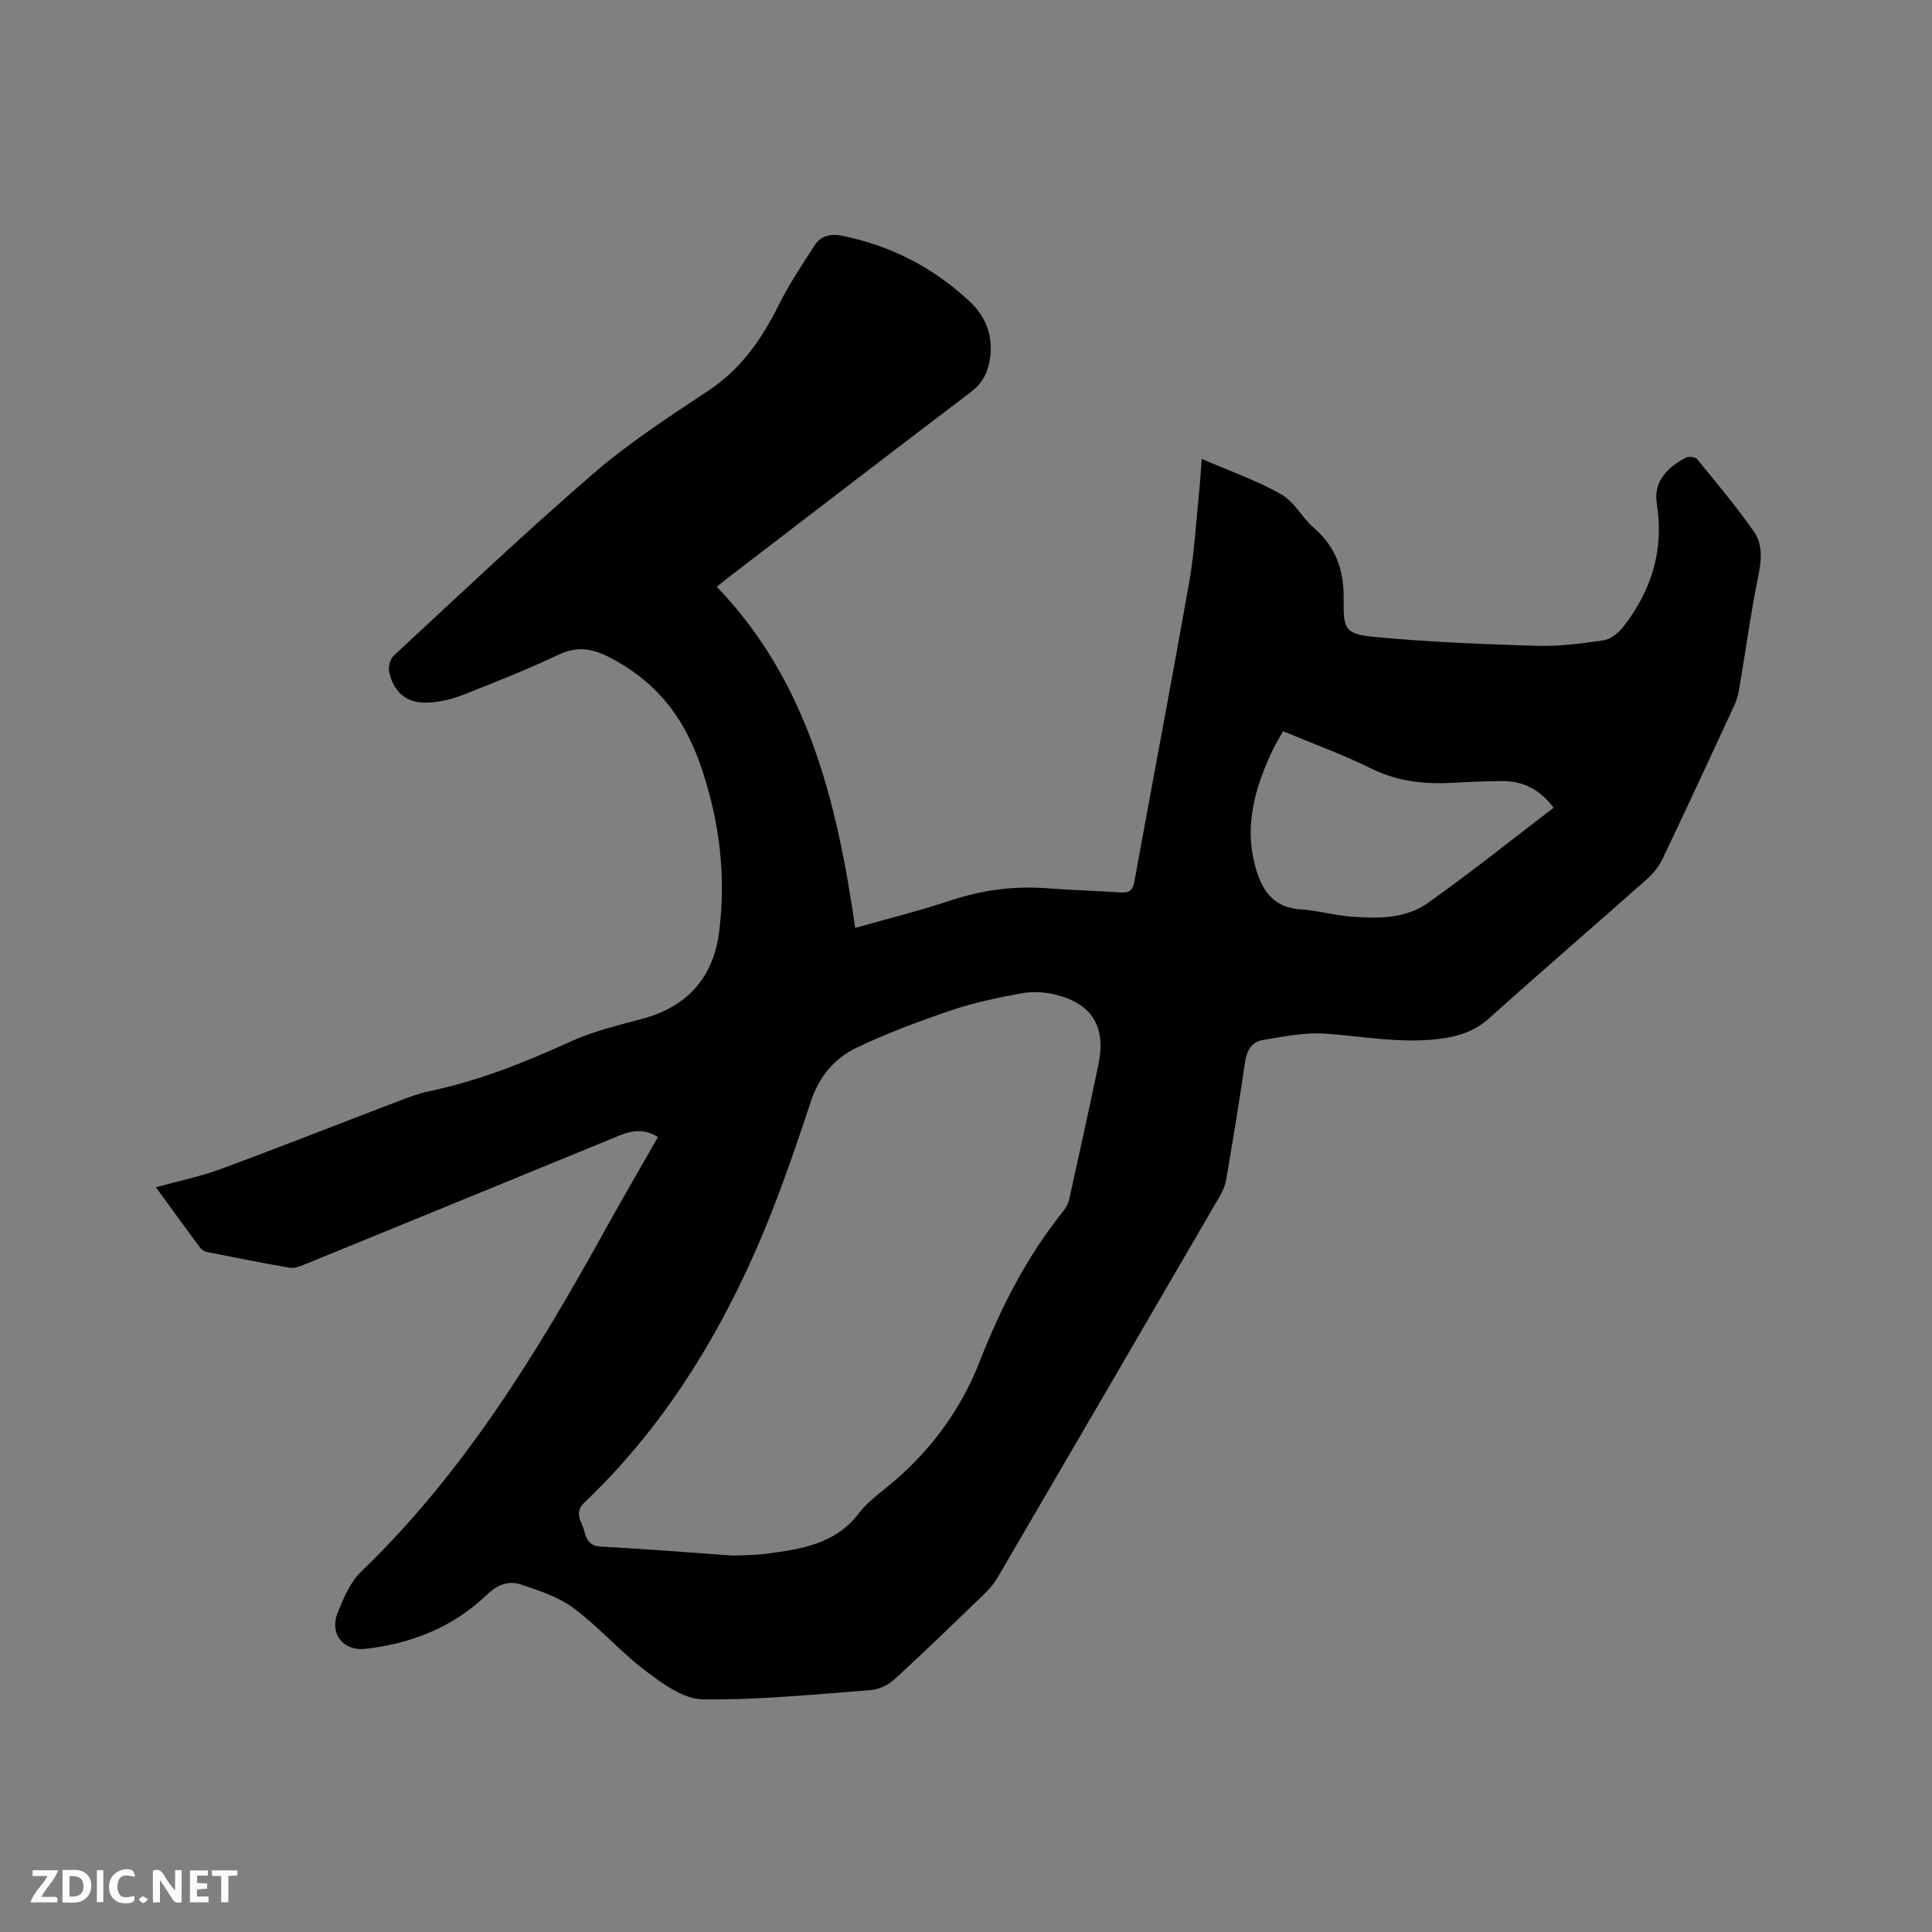 <svg enable-background="new 0 0 400 400" viewBox="0 0 400 400" xmlns="http://www.w3.org/2000/svg"><rect x="0" y="0" width="400" height="400" fill="#808080" stroke="none"/><path d="m136.22 235.42c-2.76-1.77-5.33-1.41-8.01-.31-21.73 8.93-43.47 17.83-65.21 26.71-.95.39-2.08.82-3.03.65-5.74-.99-11.45-2.12-17.16-3.27-.56-.11-1.16-.57-1.51-1.04-2.95-3.97-5.84-7.98-9.02-12.35 4.76-1.32 9.22-2.22 13.44-3.78 12.4-4.58 24.69-9.44 37.04-14.15 1.97-.75 3.97-1.5 6.02-1.93 10.22-2.14 19.82-5.96 29.29-10.28 4.76-2.17 9.98-3.4 15.06-4.78 9.22-2.5 14.61-8.58 15.78-18.1 1.39-11.31.15-22.1-3.45-33.12-3.36-10.29-8.67-17.68-18.1-22.96-4.25-2.37-7.47-3.17-11.85-1.1-6.4 3.03-13.01 5.64-19.61 8.24-2.13.84-4.46 1.4-6.75 1.59-4.6.38-7.51-1.74-8.57-6.23-.25-1.06.2-2.78.98-3.5 13.69-12.68 27.24-25.53 41.36-37.72 7.35-6.35 15.6-11.7 23.72-17.09 6.73-4.46 11.03-10.59 14.53-17.64 2.15-4.33 4.86-8.39 7.49-12.46 1.25-1.94 3.24-2.47 5.57-2.01 10.13 2.02 18.97 6.57 26.49 13.59 3.37 3.15 4.93 7.11 4.26 11.77-.4 2.8-1.47 5.1-3.89 6.95-16.97 12.88-33.86 25.87-50.77 38.83-.58.45-1.14.92-1.92 1.55 18.85 19.62 24.87 44.44 28.66 70.64 6.73-1.91 13.26-3.54 19.63-5.65 6.55-2.17 13.14-3.09 20-2.57 5.07.39 10.15.52 15.23.87 1.81.13 2.6-.35 2.95-2.29 3.74-20.63 7.68-41.23 11.33-61.87 1.08-6.13 1.41-12.4 2.05-18.61.23-2.2.36-4.41.56-6.99 5.7 2.47 11.33 4.44 16.44 7.32 2.72 1.53 4.35 4.88 6.82 7.01 4.62 3.98 6.21 8.88 6.12 14.85-.09 6.27.38 7.11 6.6 7.7 11.05 1.04 22.17 1.48 33.26 1.82 4.63.14 9.31-.45 13.91-1.13 1.49-.22 3.13-1.53 4.11-2.79 5.83-7.48 8.49-15.86 6.96-25.46-.75-4.69 2.19-7.52 5.95-9.56.6-.32 2.02-.17 2.4.3 4.01 4.9 8.07 9.78 11.72 14.94 1.88 2.66 1.63 5.87.95 9.18-1.53 7.46-2.55 15.02-3.82 22.53-.24 1.44-.52 2.93-1.12 4.23-4.92 10.67-9.87 21.33-14.93 31.93-.75 1.56-1.95 3.03-3.25 4.18-10.87 9.64-21.88 19.12-32.69 28.82-2.69 2.41-5.66 3.49-9.07 4.04-8.41 1.35-16.67-.39-25.01-.92-4.22-.27-8.56.63-12.78 1.34-2.29.39-3.27 2.24-3.62 4.63-1.17 8.07-2.51 16.12-3.87 24.16-.2 1.21-.71 2.44-1.34 3.51-15.27 26.28-30.57 52.55-45.91 78.8-.74 1.26-1.69 2.45-2.74 3.46-6.17 5.97-12.34 11.95-18.67 17.75-1.28 1.17-3.21 2.13-4.92 2.26-11.62.88-23.26 2.09-34.88 1.91-4-.06-8.31-3.28-11.82-5.93-5.22-3.95-9.59-9.03-14.83-12.93-3.19-2.37-7.27-3.7-11.12-4.96-2.47-.81-4.81.2-6.87 2.18-6.98 6.71-15.56 10.09-25.07 11.19-4.65.54-7.57-3.1-5.8-7.5 1.21-3.01 2.59-6.3 4.85-8.47 21.37-20.57 36.55-45.51 50.74-71.17 3.48-6.28 7.1-12.48 10.71-18.81zm15.65 86.65c2-.1 4.45-.07 6.86-.39 7.17-.95 14.27-2 19.13-8.42 1.51-1.99 3.6-3.6 5.57-5.19 8.77-7.07 15.34-15.78 19.44-26.26 4.34-11.11 9.71-21.62 17.2-30.97.58-.72 1.1-1.61 1.29-2.49 2.06-9.3 4.11-18.6 6.05-27.92 1.63-7.8-1.24-12.6-8.89-14.51-2.28-.57-4.87-.67-7.18-.24-4.88.89-9.79 1.94-14.48 3.53-6.59 2.23-13.15 4.68-19.42 7.66-4.65 2.21-7.84 5.96-9.58 11.24-3.52 10.64-7.17 21.3-11.72 31.52-8.54 19.2-19.73 36.76-35.07 51.38-2.39 2.27-.59 3.99-.11 5.95.45 1.81 1.11 3.13 3.52 3.26 9 .46 17.97 1.19 27.39 1.85zm113.77-170.68c-.86 1.57-1.7 2.91-2.36 4.34-3.39 7.34-5.6 14.93-3.55 23.05 1.24 4.91 3.4 9.08 9.47 9.48 3.58.23 7.1 1.27 10.67 1.53 5.43.4 11.11.44 15.68-2.79 8.88-6.29 17.39-13.11 26.11-19.76-2.95-3.91-6.44-5.57-10.72-5.53-3.49.03-6.99.18-10.48.37-5.77.3-11.26-.34-16.6-2.98-5.84-2.9-12.02-5.12-18.22-7.71z" fill="#000001"/><g fill="#fafbfa"><path d="m37.59 393.81c-.92.31-1.52.05-2-.78-.7-1.2-1.52-2.34-2.47-3.78v4.59c-.55.03-.95.05-1.41.07-.03-.37-.06-.64-.06-.91 0-1.91 0-3.81 0-5.7 1.13-.41 1.77-.03 2.29.91.62 1.11 1.38 2.14 2.31 3.19v-4.2h1.35v6.61z"/><path d="m12.94 393.88v-6.75c1.9.19 3.93-.54 5.37 1.29.8 1.01.78 2.88.03 3.97-1.37 1.97-3.4 1.51-5.4 1.49m1.45-1.22c2.04.12 2.92-.58 2.89-2.21-.03-1.51-.98-2.19-2.89-2z"/><path d="m11.81 393.87h-5.49c.68-2.18 2.47-3.48 3.51-5.45h-3.08v-1.21h5.29c-.71 2.13-2.44 3.48-3.47 5.51.86 0 1.63.04 2.39-.01.79-.05 1.14.21.85 1.16"/><path d="m39.33 393.86v-6.61h3.7v1.07h-2.22v1.52c.68.04 1.34.09 2.07.13v1.07c-.72.05-1.38.09-2.1.14v1.48h2.4v1.19h-3.85z"/><path d="m27.71 388.56c-1.15-.3-2.46-.61-3.1.64-.37.73-.41 1.93-.06 2.67.63 1.35 1.99.93 3.17.68.35.94-.01 1.32-.93 1.46-1.62.25-3.05-.27-3.76-1.48-.73-1.24-.6-3.03.31-4.17.88-1.11 2.71-1.7 4-1.16.32.13.44.74.65 1.12-.1.08-.19.16-.28.24"/><path d="m49.15 387.24v1.07c-.59.02-1.17.05-1.87.08v5.44h-1.48v-5.44h-1.85c-.05-.4-.08-.73-.13-1.15z"/><path d="m20.06 387.21h1.33v6.62h-1.33z"/><path d="m30.68 393.25c-.49.38-.8.79-1.05.76-.32-.05-.6-.45-.9-.7.26-.24.51-.64.8-.67.29-.04.62.3 1.15.61"/></g></svg>
